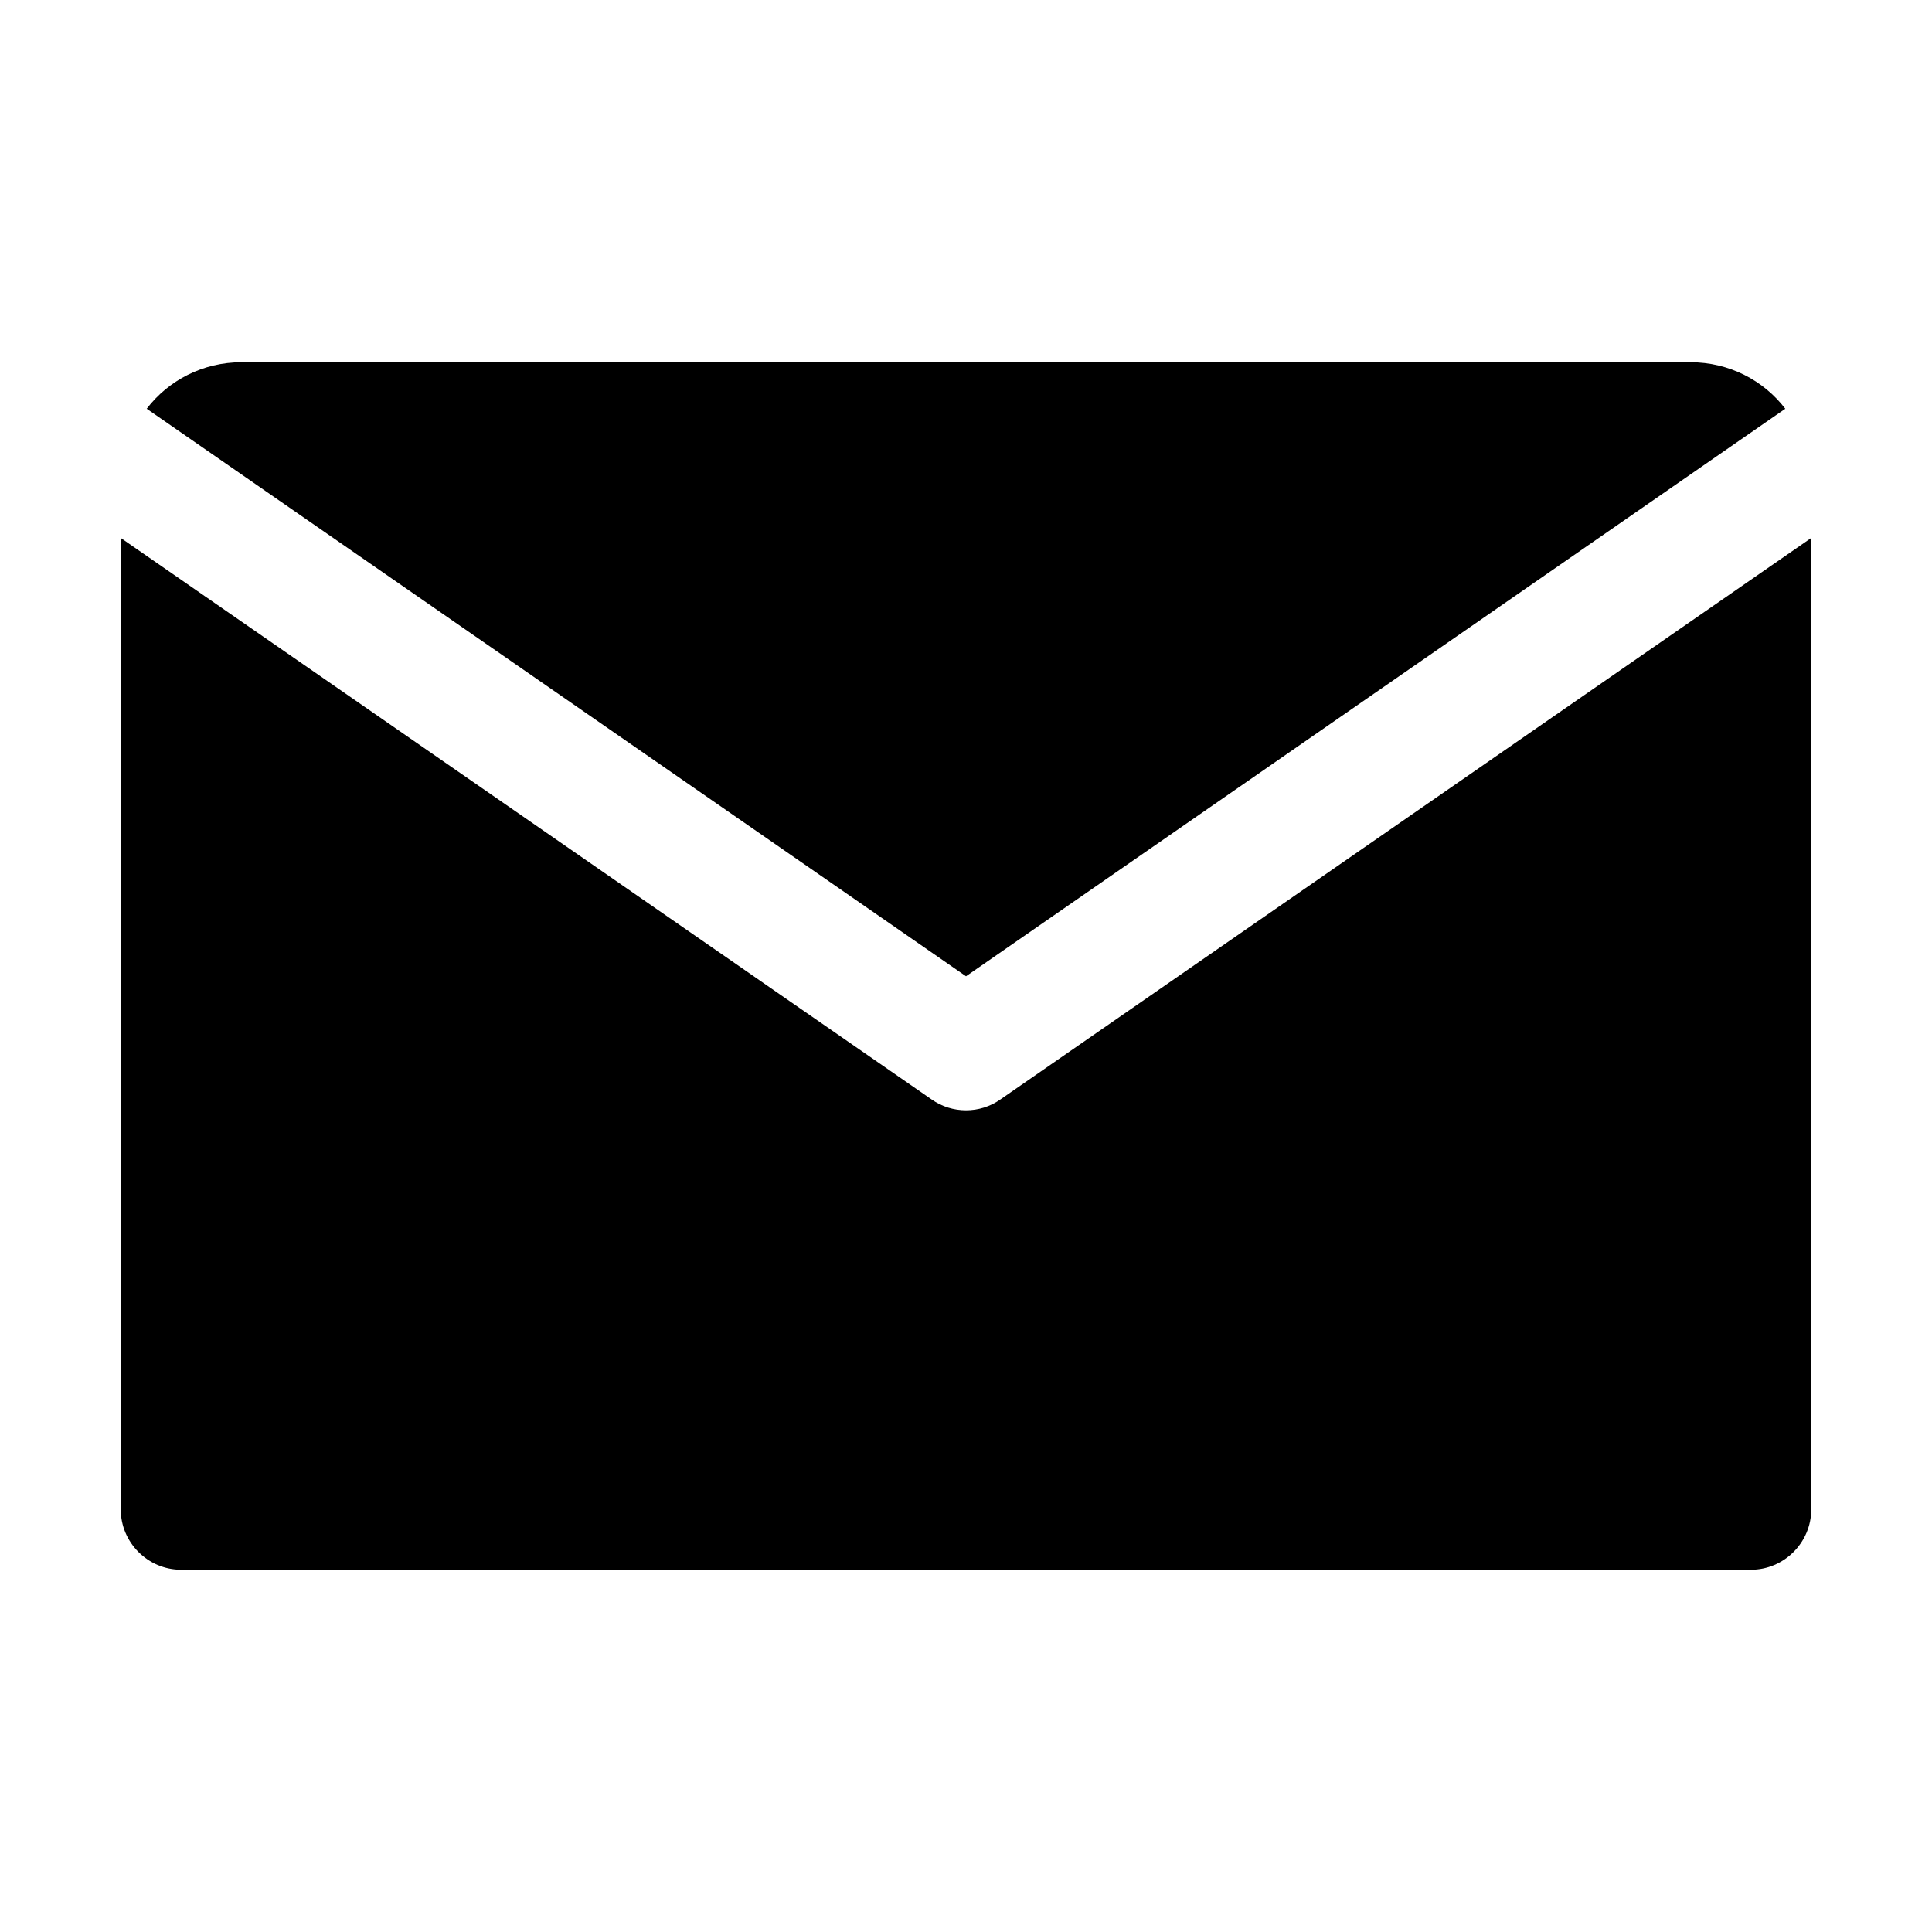 <svg viewBox="0 0 32 32" xmlns="http://www.w3.org/2000/svg">
<path d="M2.43 6.77L16 16.17L29.57 6.77C29.21 6.3 28.64 6 28 6H4C3.36 6 2.79 6.3 2.43 6.77Z" fill="black"/>
<path d="M30 25V8.91L16.57 18.21C16.23 18.45 15.77 18.45 15.43 18.21L2 8.91V25C2 25.55 2.45 26 3 26H29C29.55 26 30 25.55 30 25Z" fill="black"/>
</svg>
